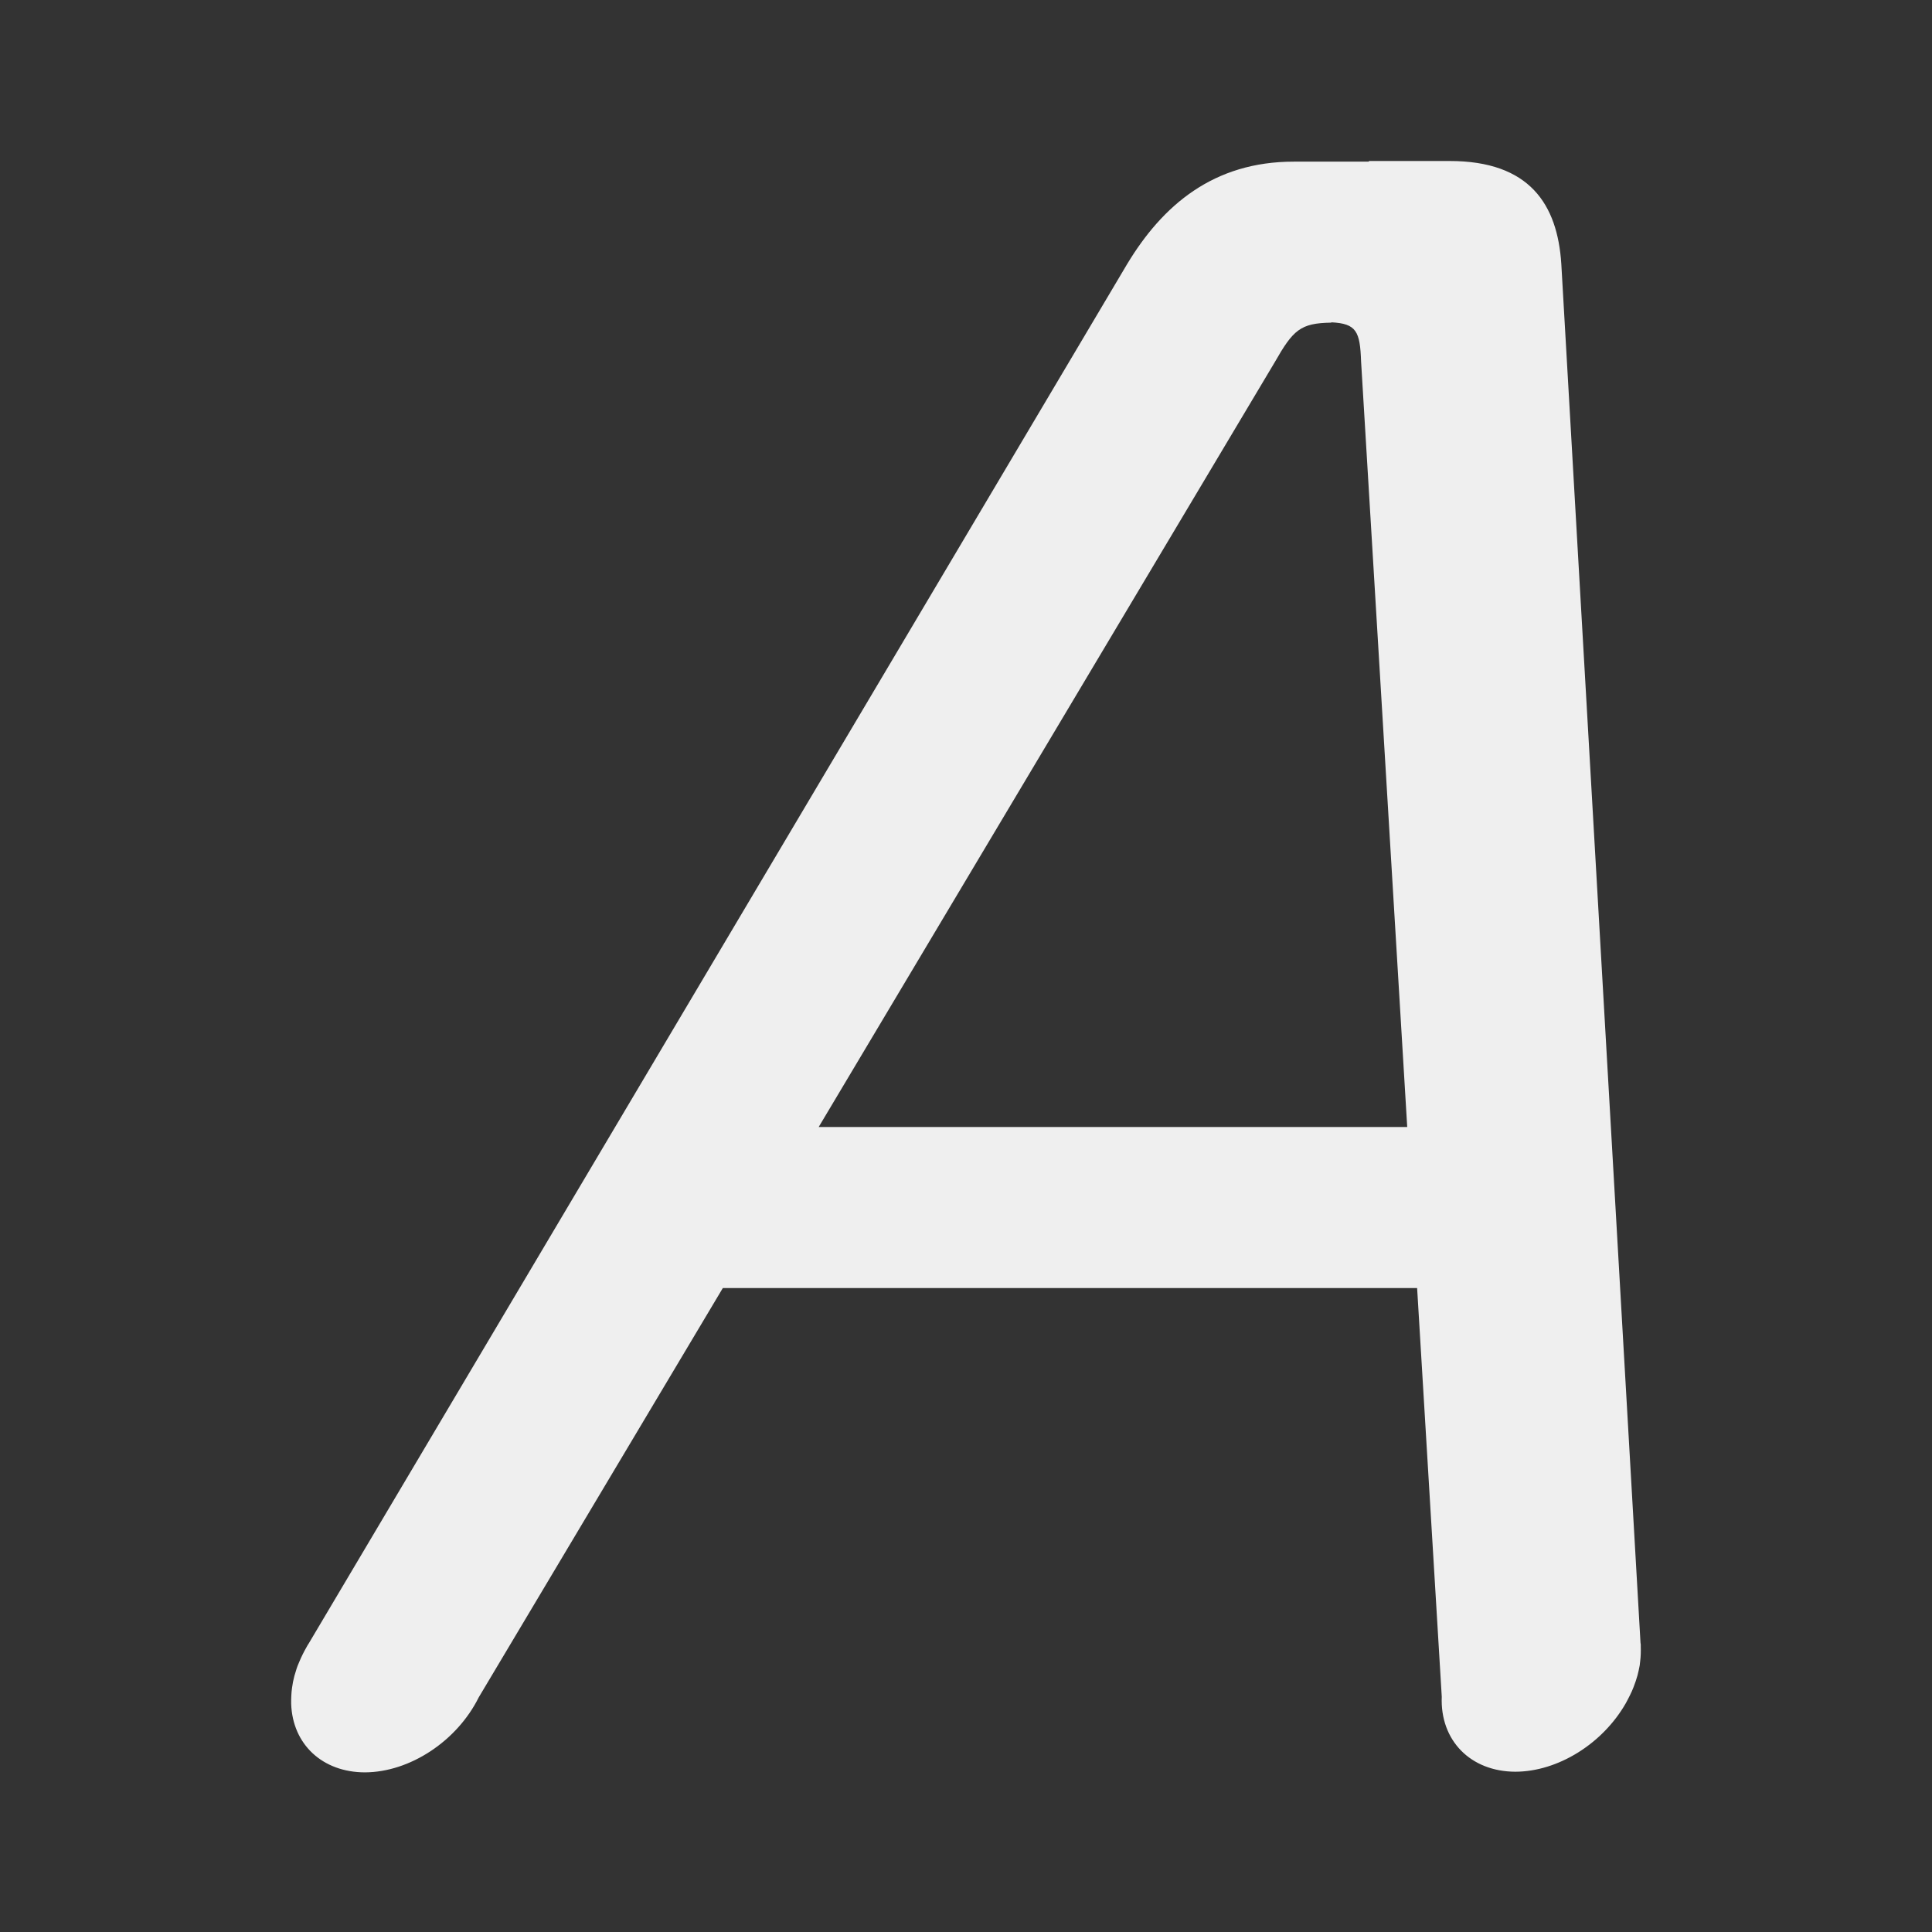 <svg viewBox="0 0 24 24" xmlns="http://www.w3.org/2000/svg"><rect x="0" y="0" width="24" height="24" fill="#333333" stroke="none"/><path d="m17.006 2-.002.008h-.93c-1-.001-1.633.542-2.075 1.277l-10.164 17.131c-.004.006-.009.013-.013.02-.005.009-.01.018-.015.027-.017.029-.032.058-.047.088-.015.03-.029.061-.042.092-.007.018-.015.035-.022.053-.008.021-.015.043-.021.064-.006.019-.012.039-.018.059-.013.049-.023.099-.029.146-.002.017-.004.034-.006.051-.003.033-.004.066-.005.098-0.0.017-0.0.034 0.0.051.017.505.389.851.916.852.558-.002 1.144-.388 1.414-.932l3.032-5.084h8.625l.306 5.076c-.022.544.357.93.914.932.528-.001 1.085-.347 1.373-.852.009-.017.019-.034.027-.051.017-.032.033-.065.048-.098.007-.017.015-.034.021-.051.019-.048.035-.097.049-.146.005-.02.009-.039.014-.059.005-.022.009-.043.013-.064.003-.018.004-.035.006-.053.004-.031.006-.062.007-.092.001-.03.001-.059 0-.088-0-.009 0-.018-0-.027-.001-.006-.002-.013-.003-.02l-.984-17.131c-.048-.735-.39-1.278-1.39-1.277zm-.467 2.004c.312.016.356.113.369.488l.573 9.508h-7.311l5.665-9.5c.23-.403.319-.486.702-.492z" fill="#efefef"/></svg>